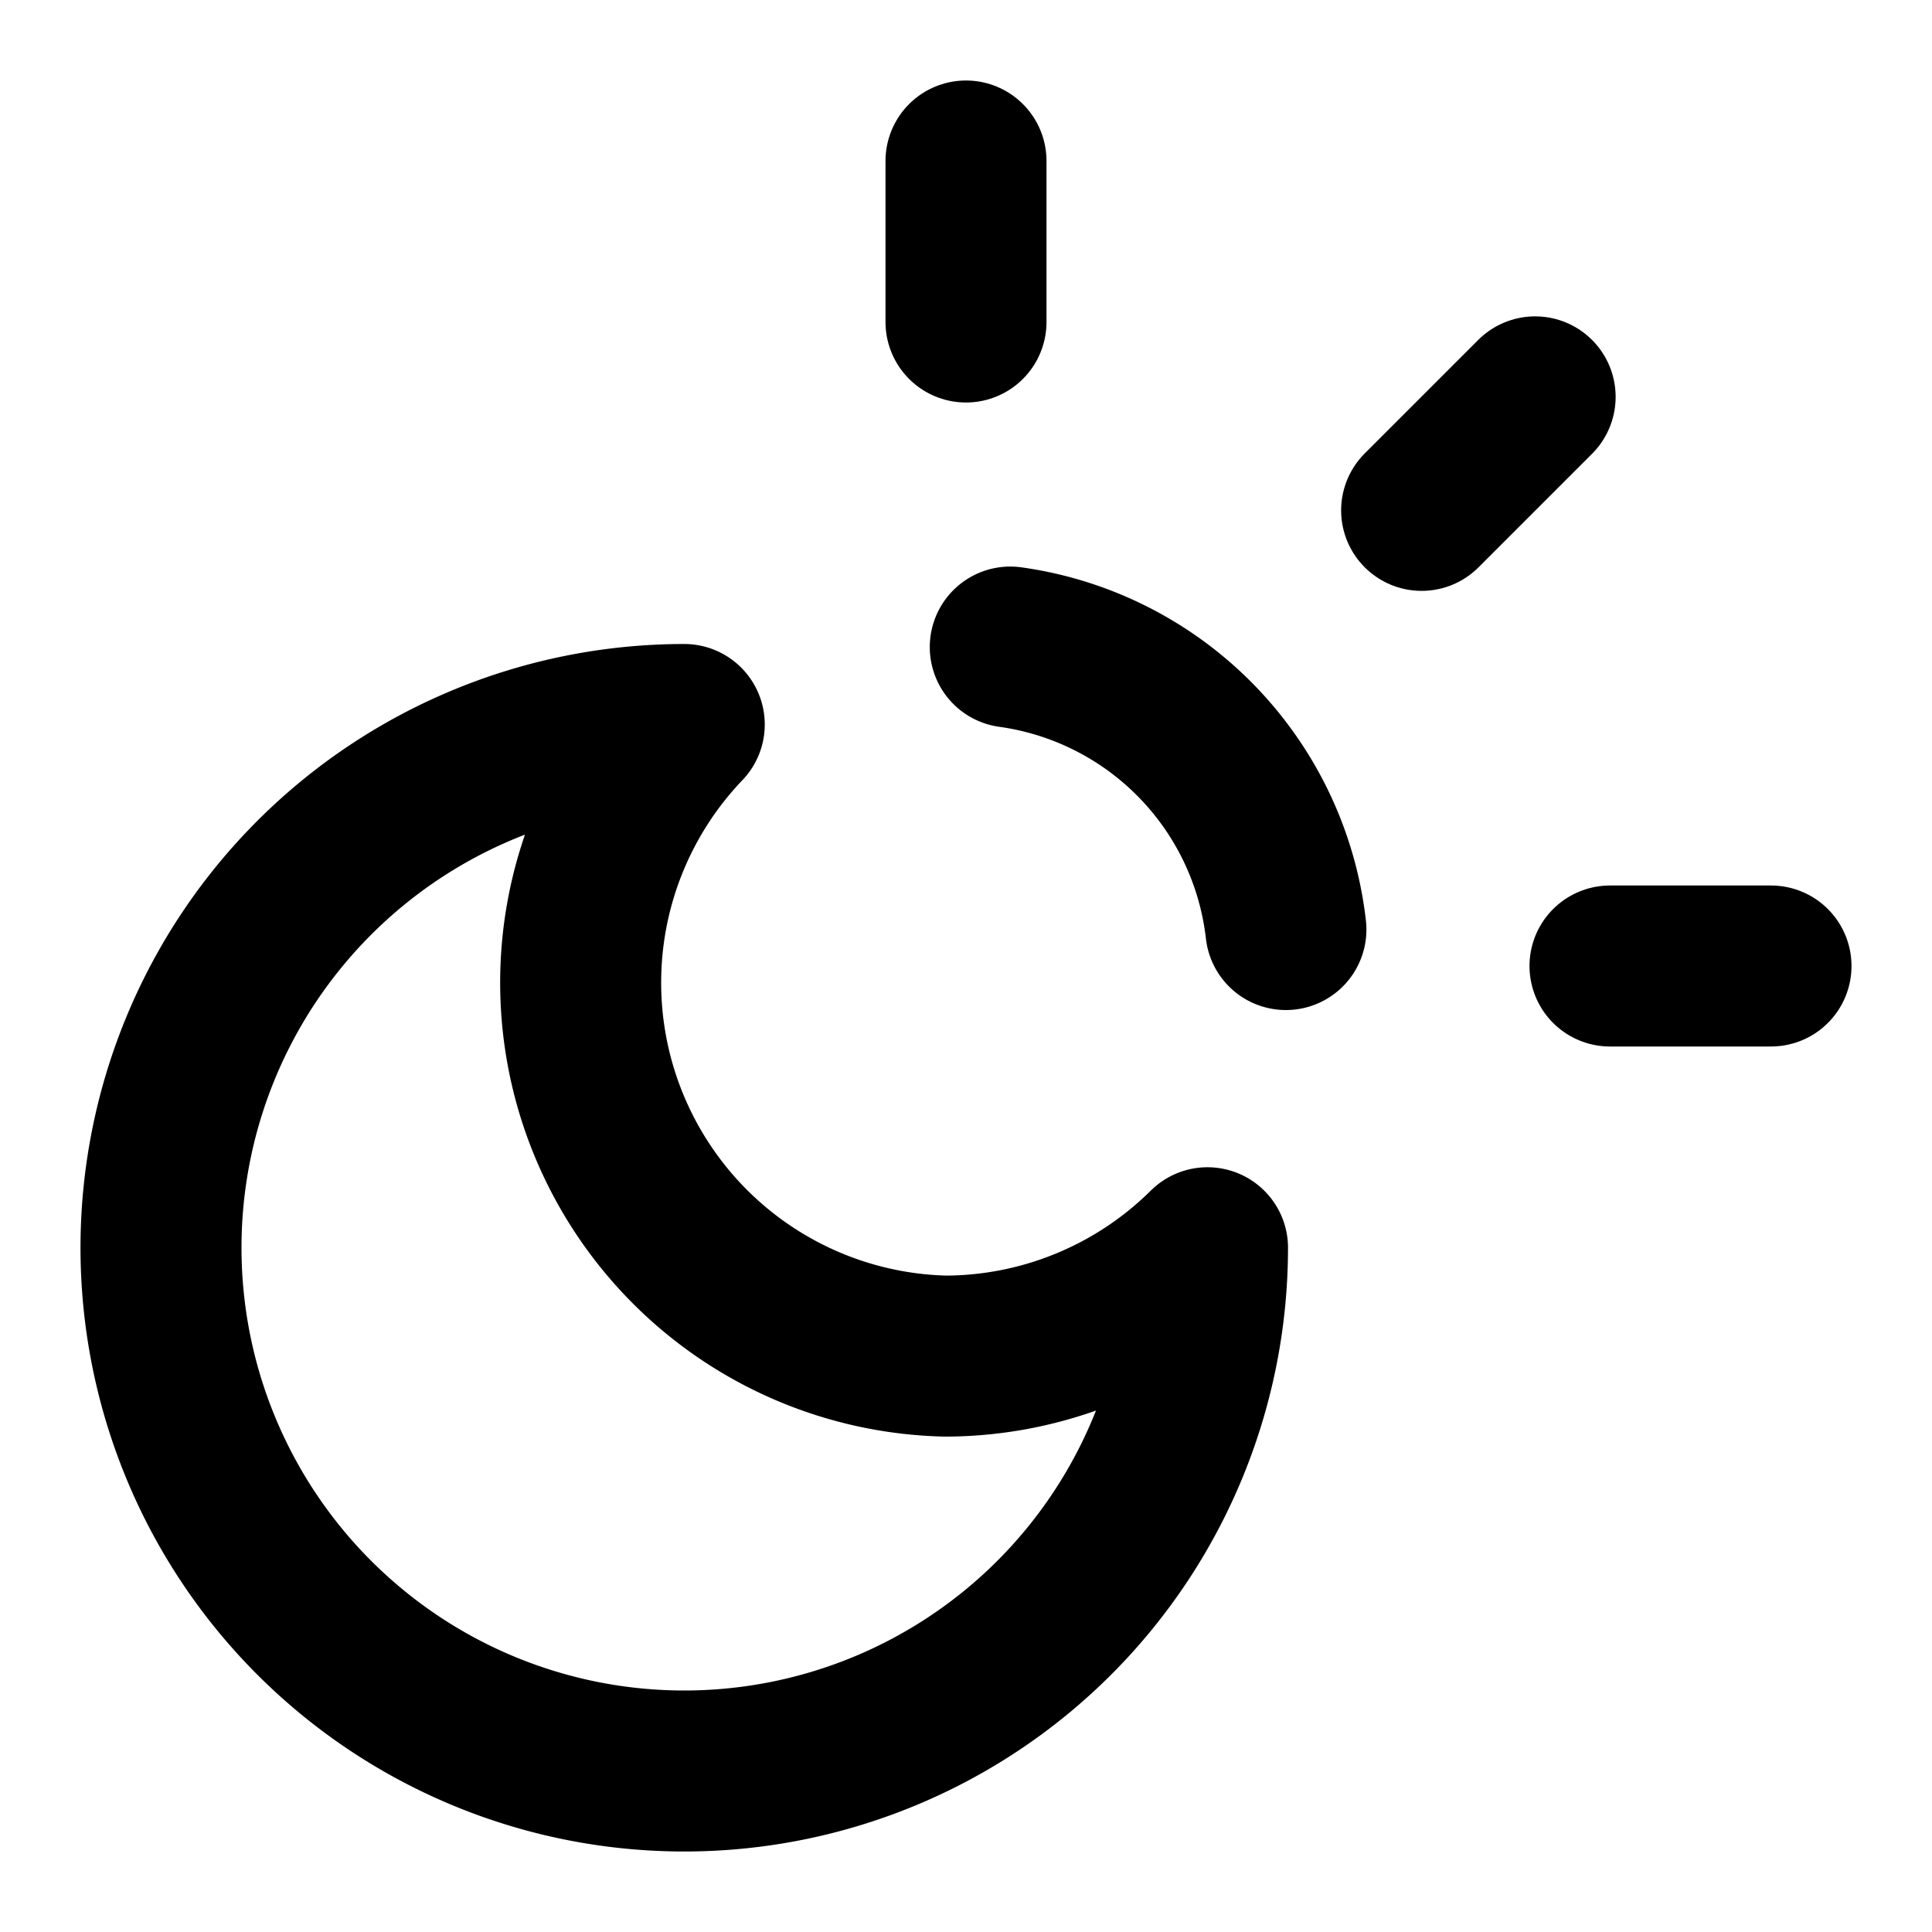 <svg
  xmlns="http://www.w3.org/2000/svg"
  width="24"
  height="24"
  viewBox="0 0 24 24"
  fill="none"
  stroke="currentColor"
  stroke-width="2"
  stroke-linecap="round"
  stroke-linejoin="round"
>
  <path d="M12 2v2" />
  <path d="M15.974 11.547a4 4 0 0 0-3.424-3.509" />
  <path d="m19.07 4.93-1.41 1.41" />
  <path d="M20 12h2" />
  <path d="M8.5 9a4.64 4.64 0 0 0 3.25 7.846A4.64 4.64 0 0 0 15 15.5 6.5 6.5 0 1 1 8.5 9" />
</svg>

